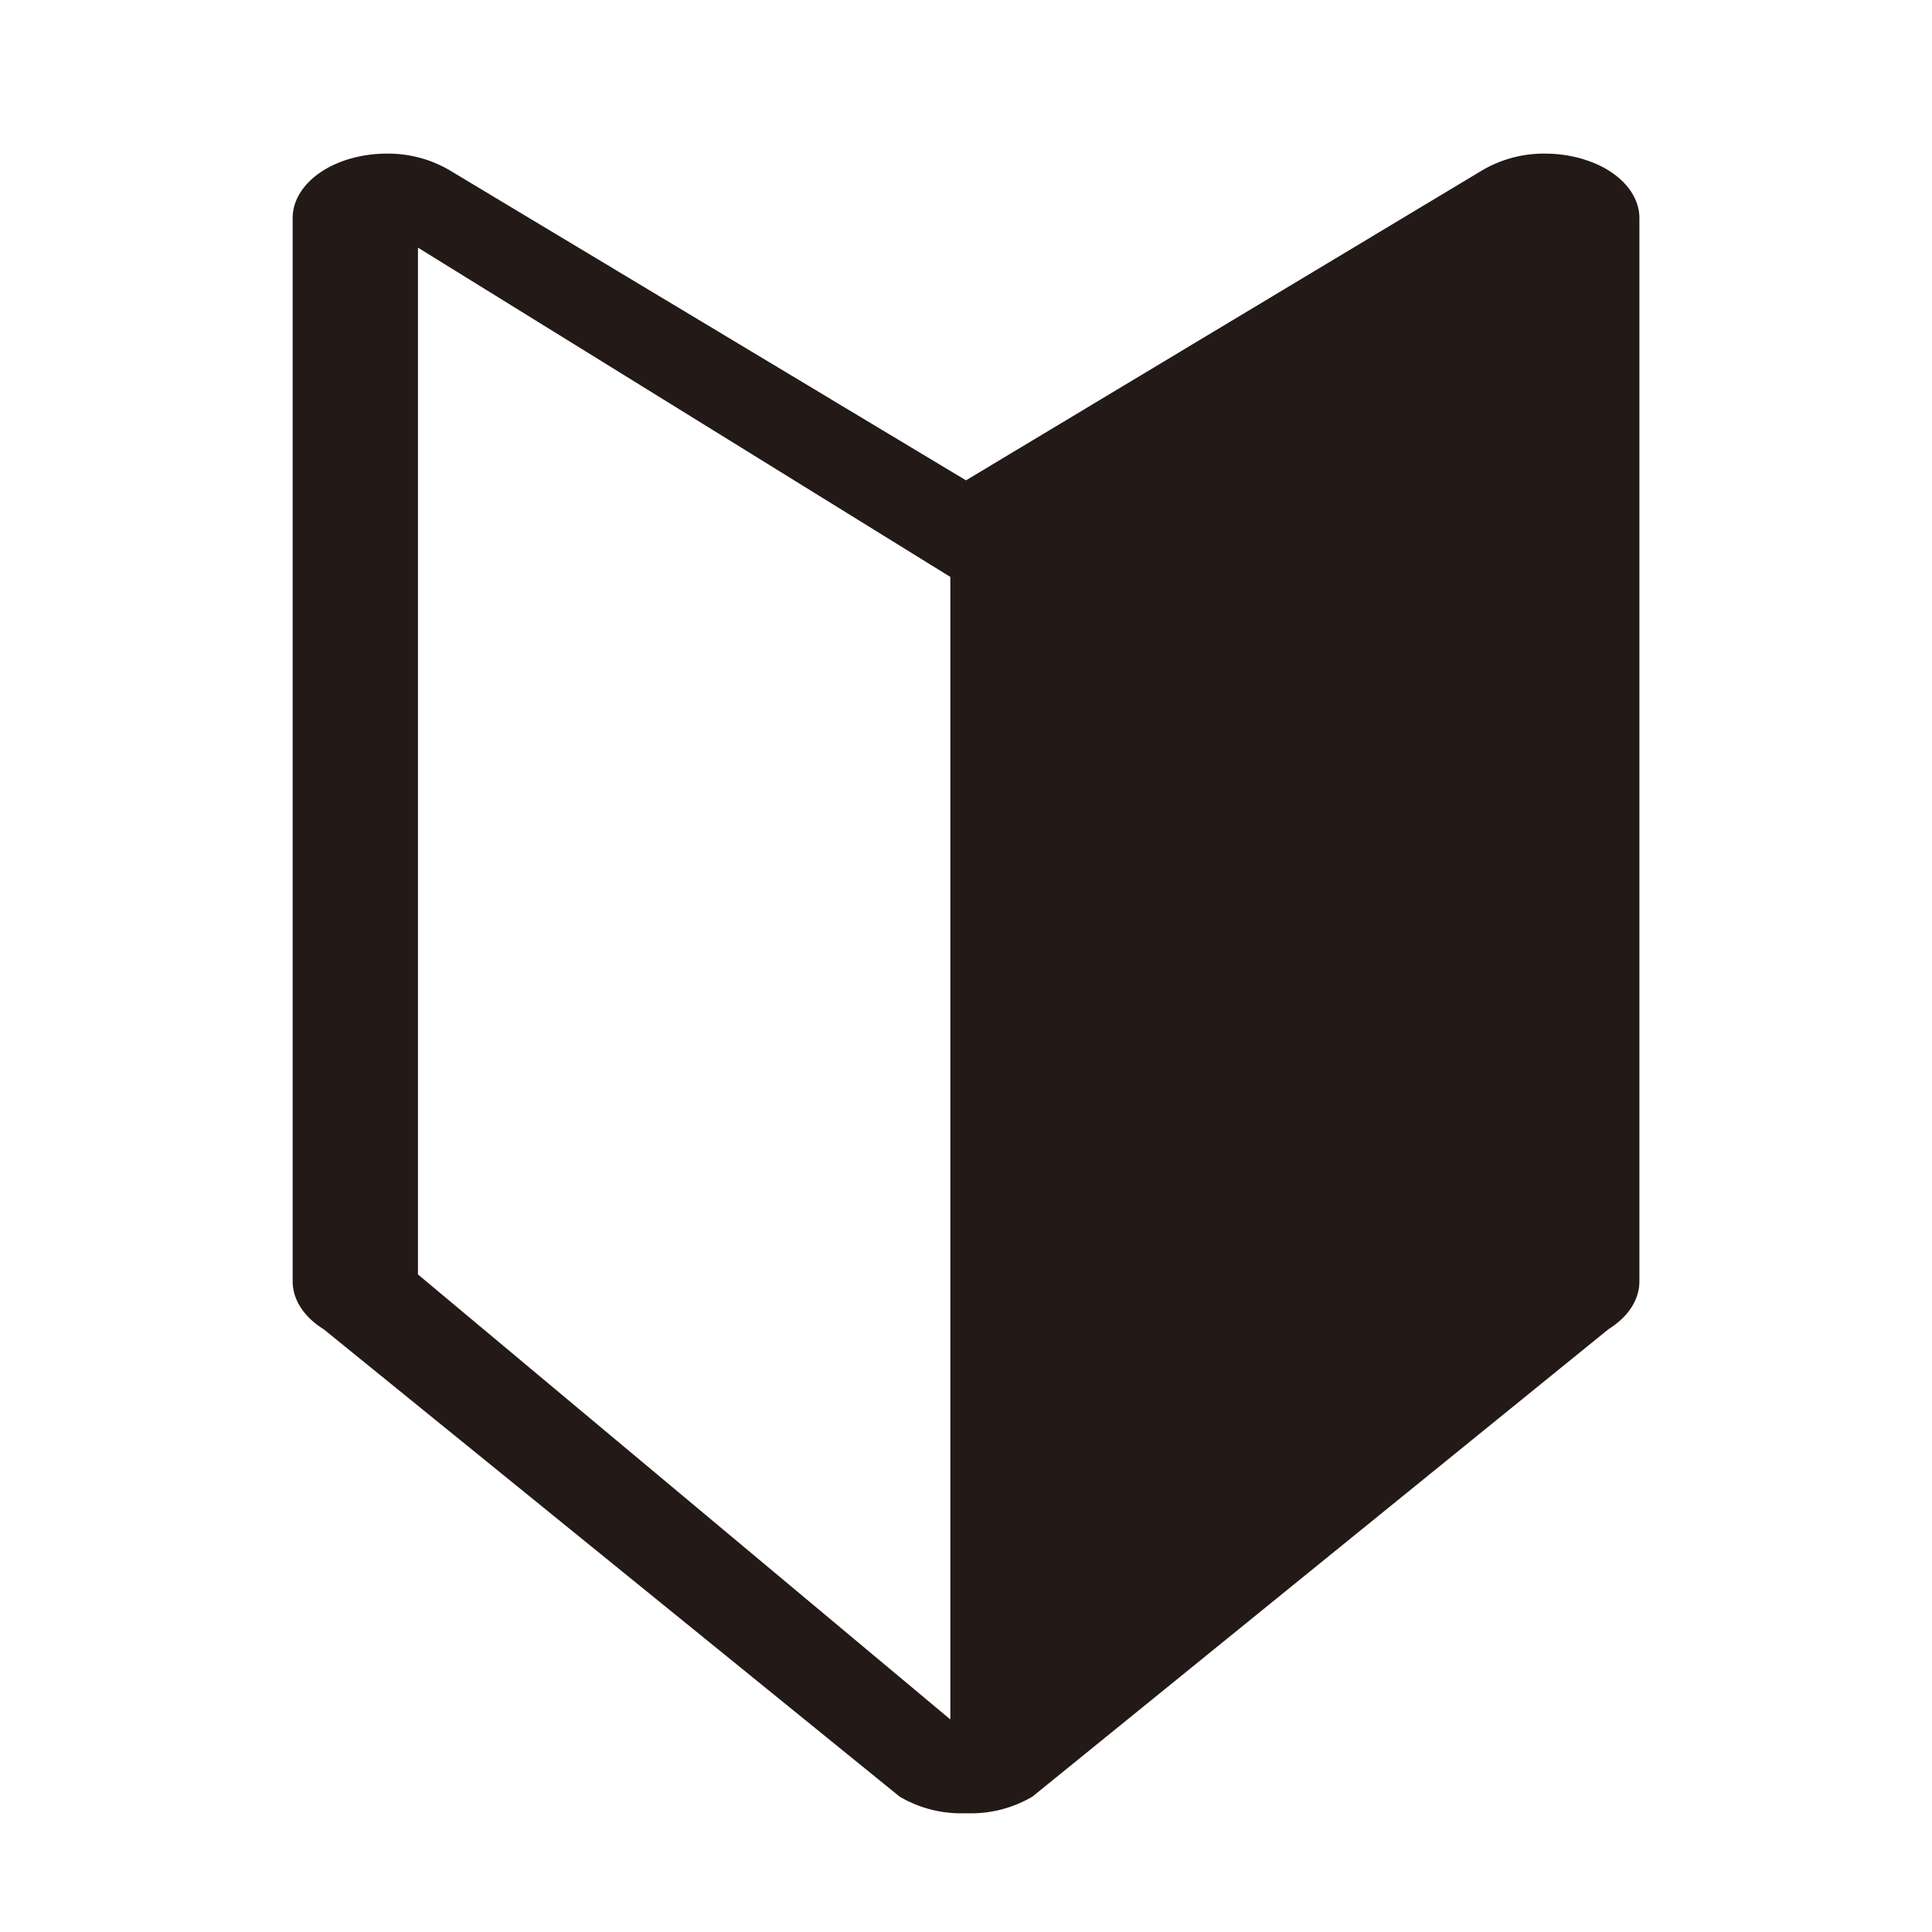 <svg id="レイヤー_2" data-name="レイヤー 2" xmlns="http://www.w3.org/2000/svg" viewBox="0 0 591.02 591.02"><defs><style>.cls-1{fill:#231916;fill-rule:evenodd;}</style></defs><g id="Symbols"><g id="icons_beginner" data-name="icons/beginner"><g id="Group-3"><g id="Fill-1"><path id="path-1" class="cls-1" d="M290.72,526,127.86,389.87V75.76L290.72,176.49ZM484.38,48.7A40.47,40.47,0,0,0,472.74,47a37.09,37.09,0,0,0-19.34,5.12L295.51,146.94,137.62,52.13A37.08,37.08,0,0,0,118.29,47a40.42,40.42,0,0,0-11.64,1.69c-10.41,3.16-17.12,10.23-17.12,18V392c0,5.56,3.43,10.87,9.45,14.6l176.22,143a37,37,0,0,0,19.32,5.11l1,0,1,0a37,37,0,0,0,19.32-5.11l176.23-143c6-3.73,9.44-9,9.44-14.6V66.73c0-7.8-6.71-14.87-17.11-18Z"/></g></g></g></g></svg>
